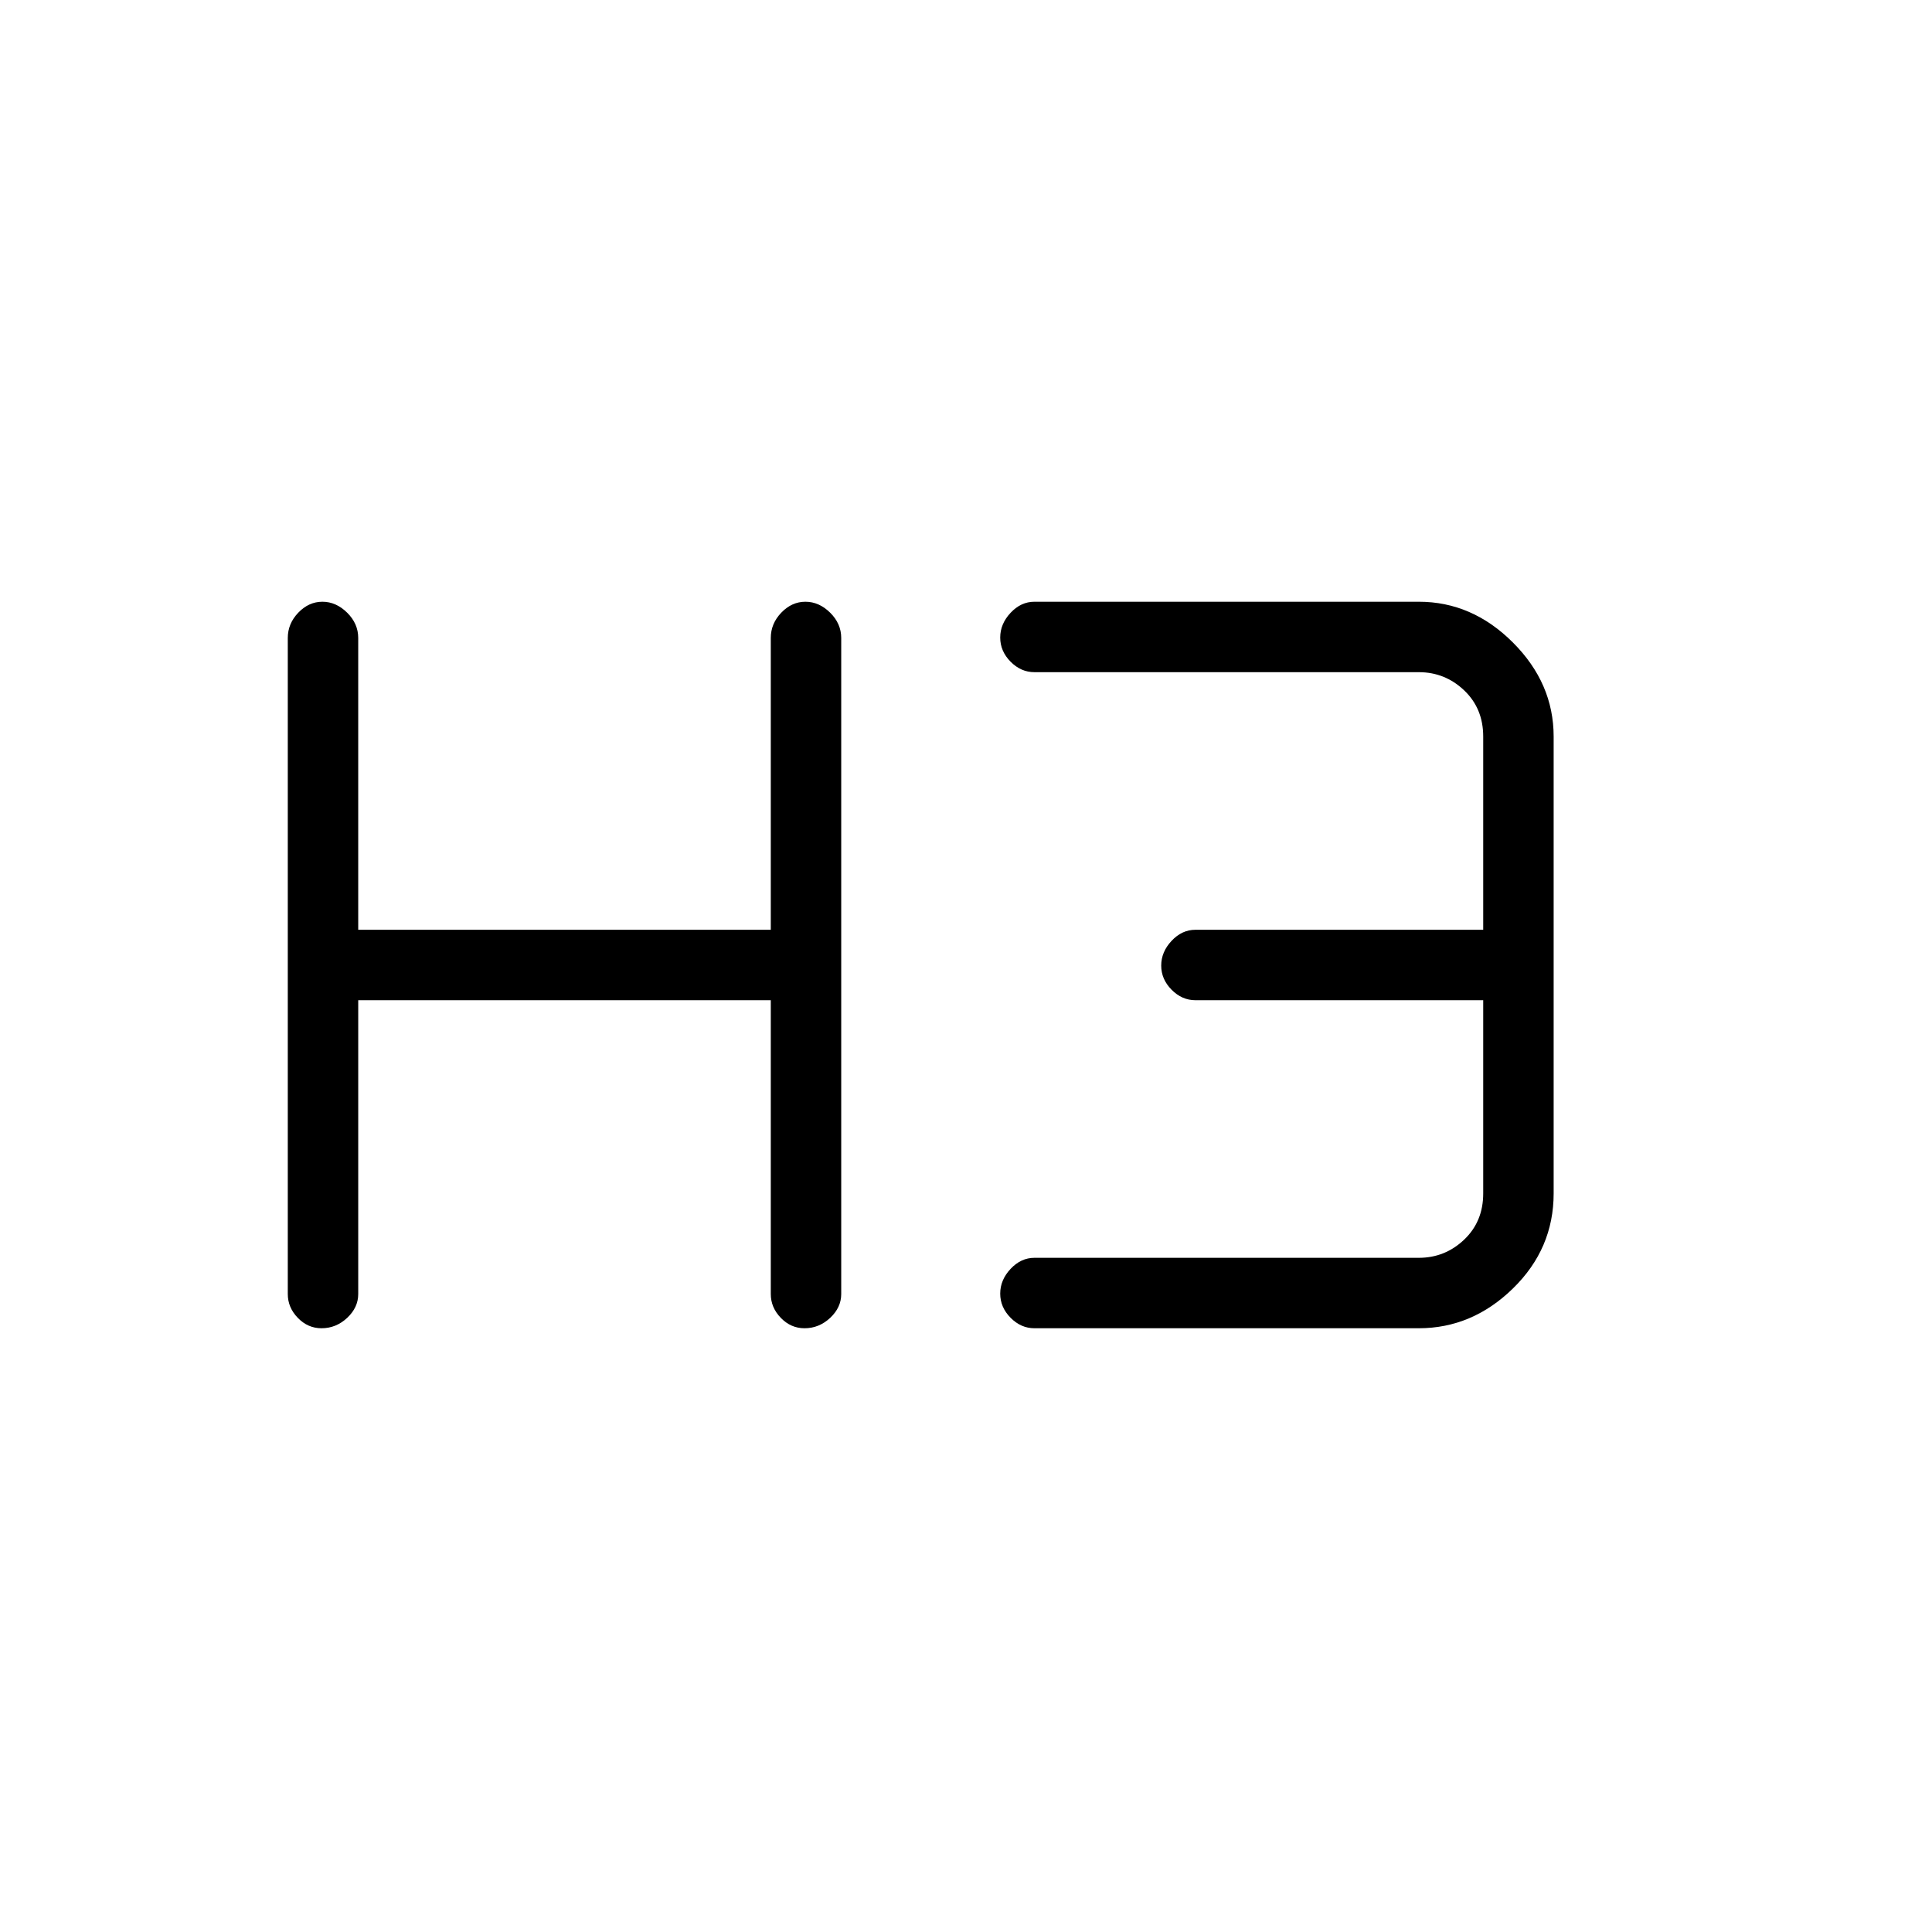 <svg xmlns="http://www.w3.org/2000/svg" height="48" viewBox="0 -960 960 960" width="48"><path d="M159.77-300q-6.79 0-11.78-5.15Q143-310.3 143-317v-326q0-7.13 5.21-12.56 5.21-5.44 12-5.44t12.29 5.44q5.5 5.43 5.5 12.56v145h205v-145q0-7.13 5.21-12.56 5.21-5.44 12-5.44t12.29 5.44q5.5 5.43 5.5 12.56v326q0 6.7-5.5 11.85-5.51 5.15-12.73 5.15-6.79 0-11.78-5.15Q383-310.3 383-317v-146H178v146q0 6.7-5.5 11.85-5.51 5.15-12.73 5.15ZM514-300q-6.7 0-11.85-5.21-5.15-5.21-5.15-12t5.15-12.29Q507.3-335 514-335h191q13 0 22.5-9t9.5-23v-96H594q-6.7 0-11.85-5.21-5.15-5.21-5.15-12t5.15-12.29Q587.3-498 594-498h143v-96q0-14-9.5-23t-22.5-9H514q-6.7 0-11.85-5.21-5.15-5.21-5.15-12t5.15-12.29Q507.3-661 514-661h191q26.5 0 46.75 20.25T772-594v227q0 27.5-20.25 47.25T705-300H514Z"/></svg>